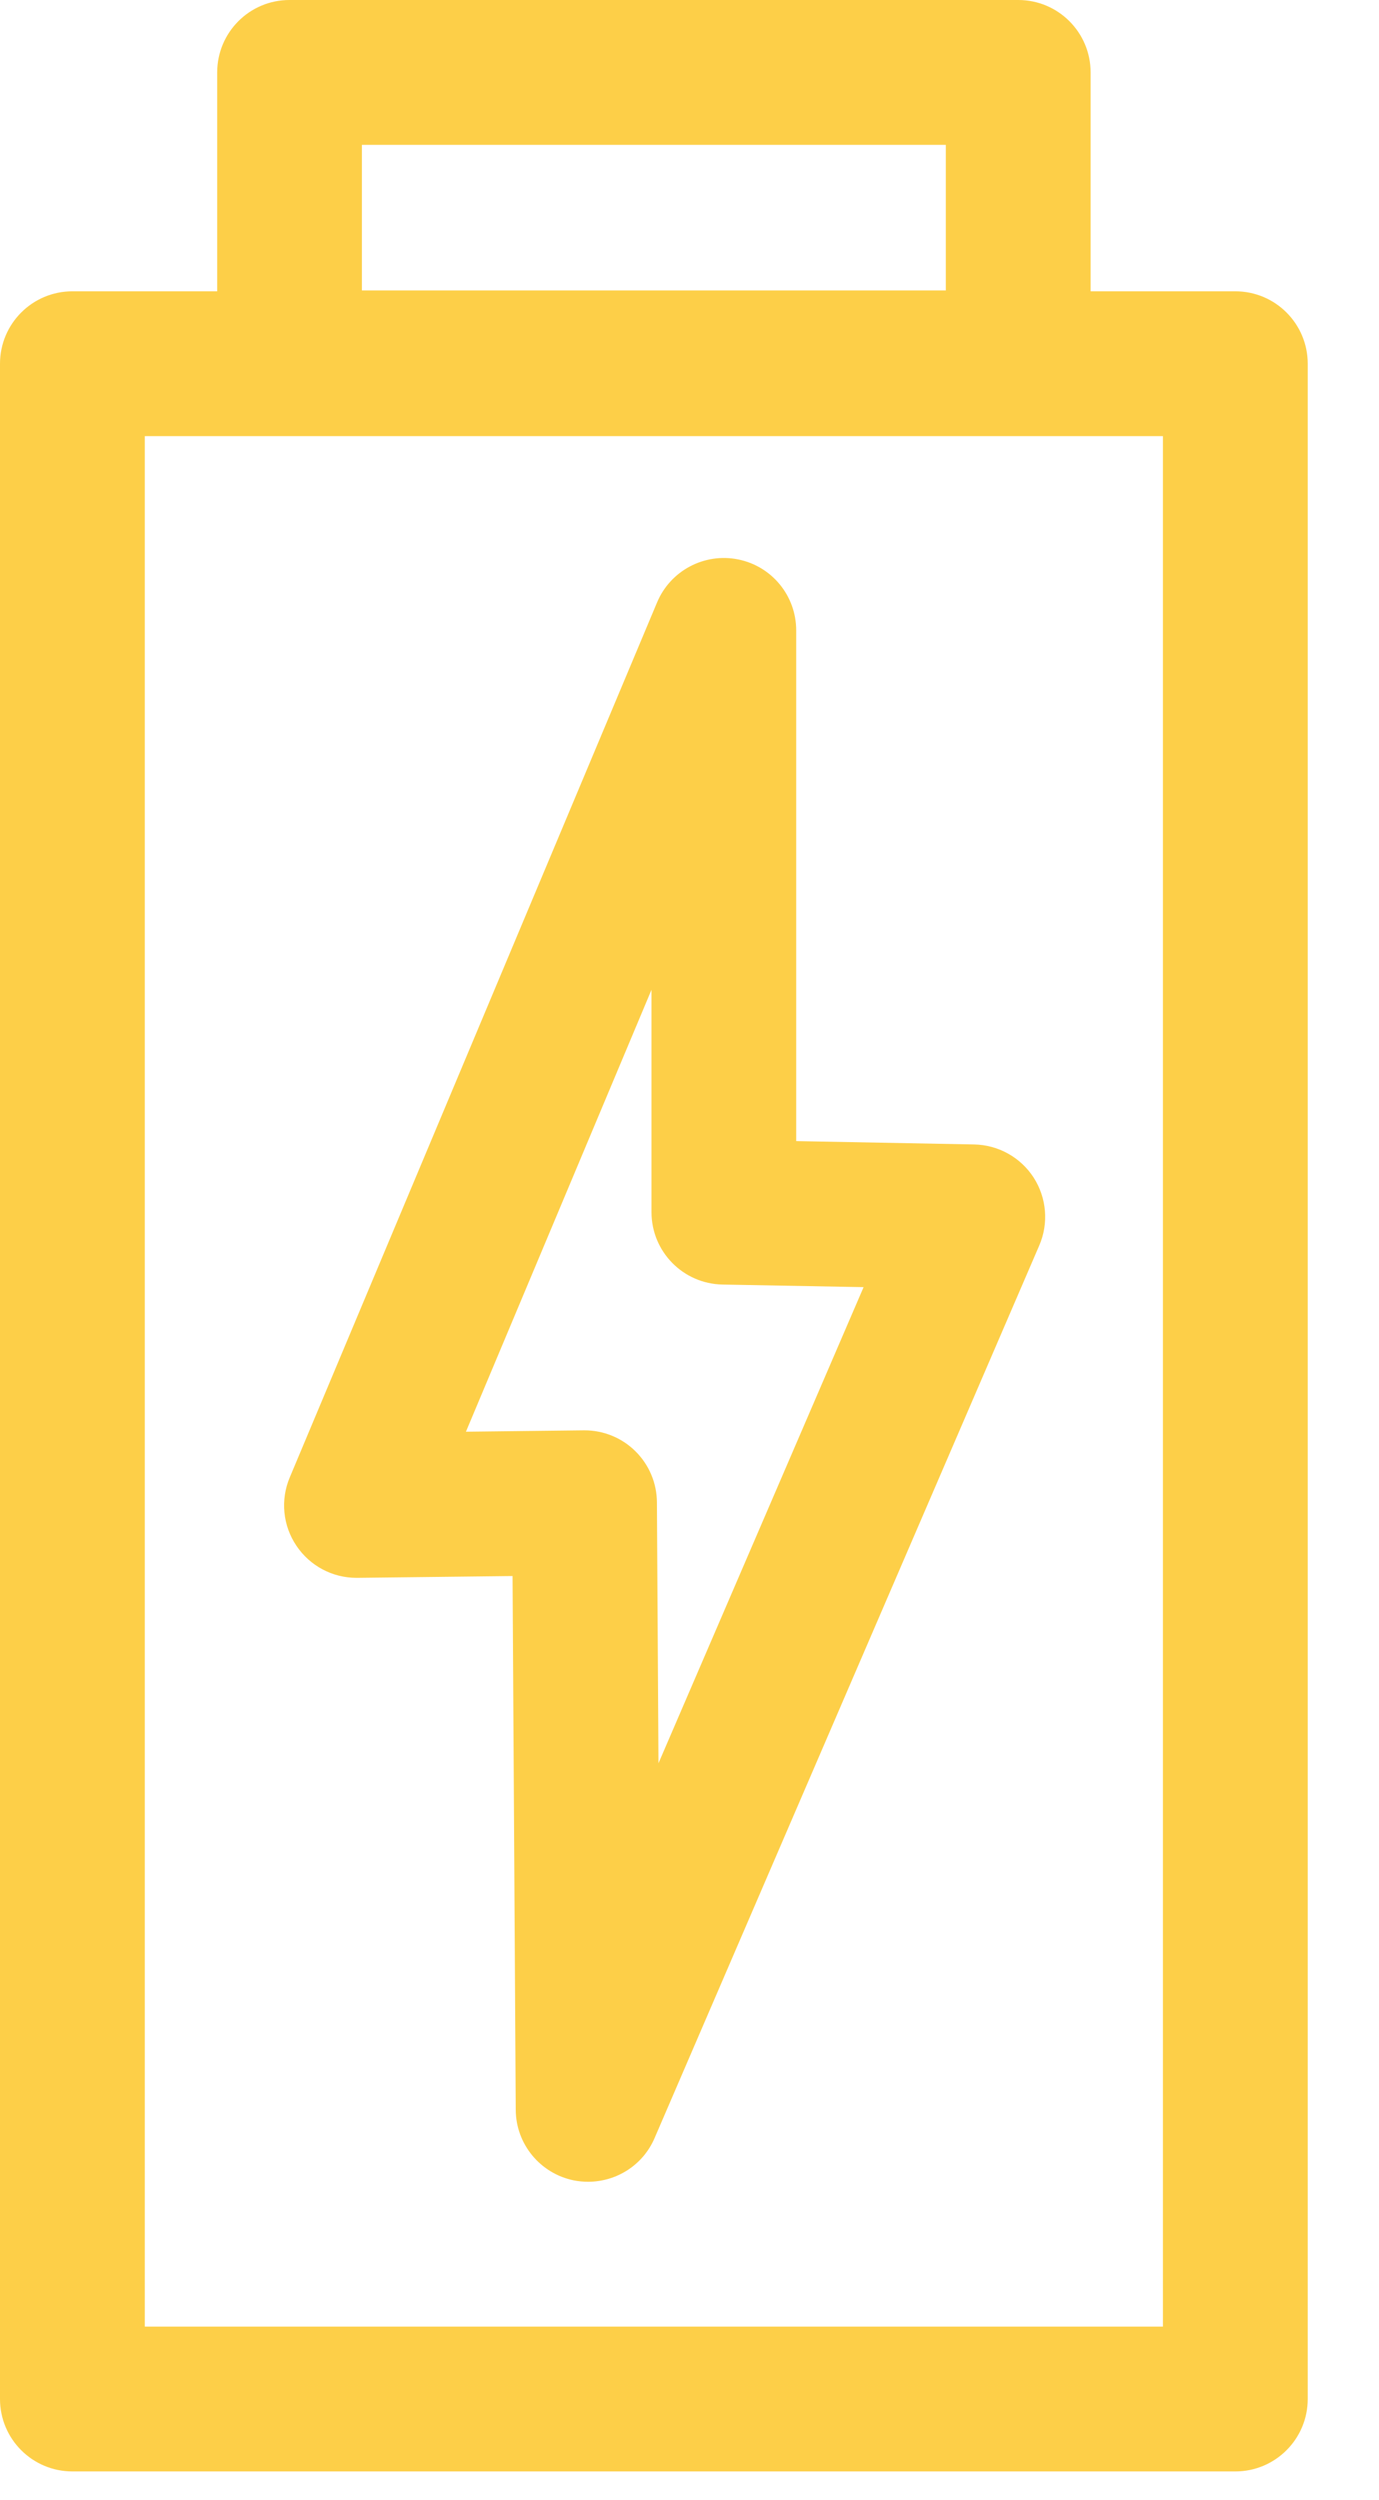<svg width="16" height="29" viewBox="0 0 16 29" fill="none" xmlns="http://www.w3.org/2000/svg">
<path d="M14.333 3.379H12.654V0.84C12.654 0.376 12.278 0 11.814 0H3.359C2.895 0 2.52 0.376 2.52 0.84V3.379H0.84C0.376 3.379 0 3.755 0 4.219V27.827C0 28.291 0.376 28.667 0.84 28.667H14.333C14.797 28.667 15.173 28.291 15.173 27.827V4.219C15.173 3.755 14.797 3.379 14.333 3.379ZM4.199 1.68H10.974V3.369H4.199V1.68ZM13.493 26.987H1.68V5.059H13.493V26.987Z" fill="#FDCF48"/>
<path d="M4.136 18.302H4.146L5.947 18.281L5.984 24.473C5.986 24.87 6.267 25.211 6.657 25.291C6.713 25.302 6.769 25.307 6.824 25.307C7.154 25.307 7.461 25.113 7.595 24.8L12.058 14.447C12.169 14.19 12.144 13.894 11.993 13.659C11.841 13.424 11.582 13.28 11.302 13.275L9.238 13.236V7.312C9.238 6.912 8.957 6.568 8.565 6.489C8.173 6.41 7.779 6.618 7.624 6.987L3.362 17.137C3.252 17.398 3.281 17.696 3.44 17.931C3.596 18.163 3.857 18.302 4.136 18.302ZM7.559 11.481V14.06C7.559 14.518 7.925 14.891 8.383 14.9L10.02 14.93L7.64 20.453L7.622 17.426C7.621 17.202 7.53 16.988 7.371 16.832C7.214 16.677 7.002 16.591 6.782 16.591C6.779 16.591 6.776 16.591 6.772 16.591L5.406 16.607L7.559 11.481Z" fill="#FDCF48"/>
</svg>
